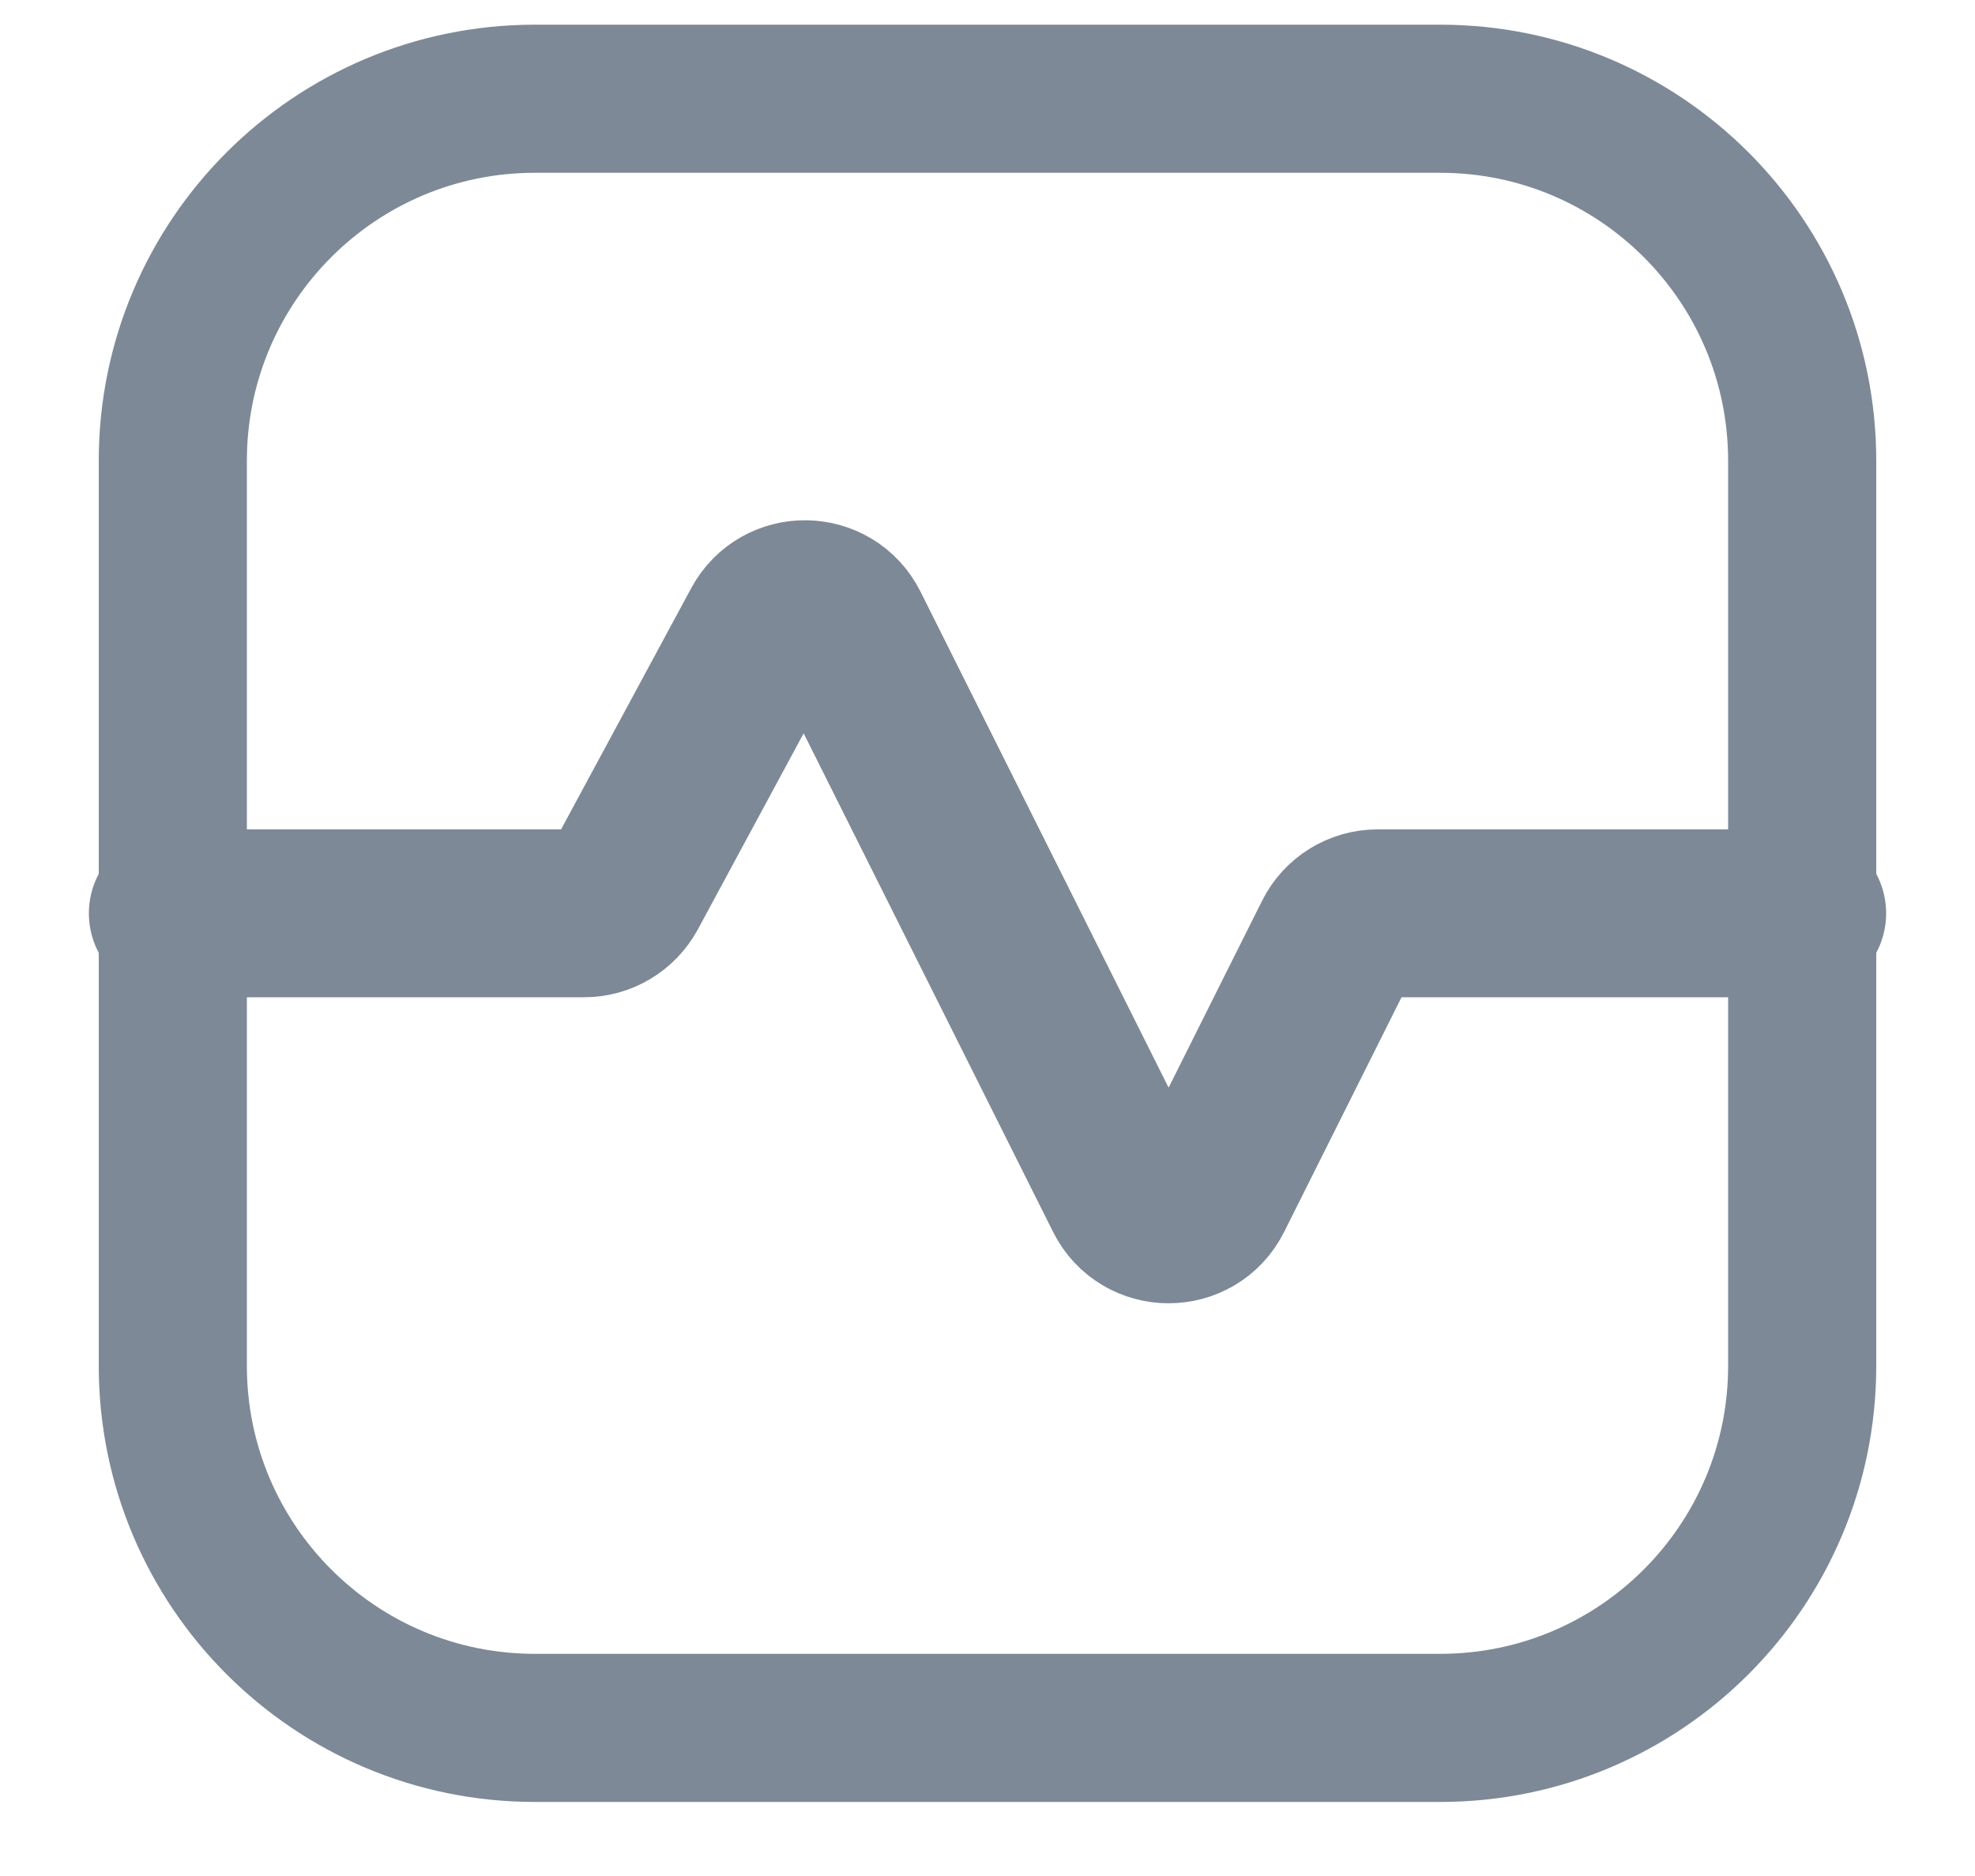 <svg width="20" height="19" viewBox="0 0 20 19" fill="none" xmlns="http://www.w3.org/2000/svg">
<path fill-rule="evenodd" clip-rule="evenodd" d="M18.25 4.667V13.833C18.25 15.858 16.609 17.5 14.584 17.5H5.417C3.392 17.5 1.75 15.858 1.75 13.833V4.667C1.75 2.642 3.392 1 5.417 1H14.584C16.609 1 18.25 2.642 18.25 4.667Z" stroke="#7D8997"  stroke-width="1.5" stroke-linecap="round" stroke-linejoin="round"/>
<path d="M18.25 9.25H13.95C13.777 9.25 13.618 9.348 13.541 9.503L12.244 12.096C12.075 12.434 11.593 12.434 11.424 12.096L8.561 6.372C8.395 6.041 7.924 6.033 7.748 6.36L6.319 9.009C6.238 9.157 6.084 9.25 5.916 9.25H1.75" stroke="#7D8997" stroke-width="1.7" stroke-linecap="round" stroke-linejoin="round"/>
</svg>

